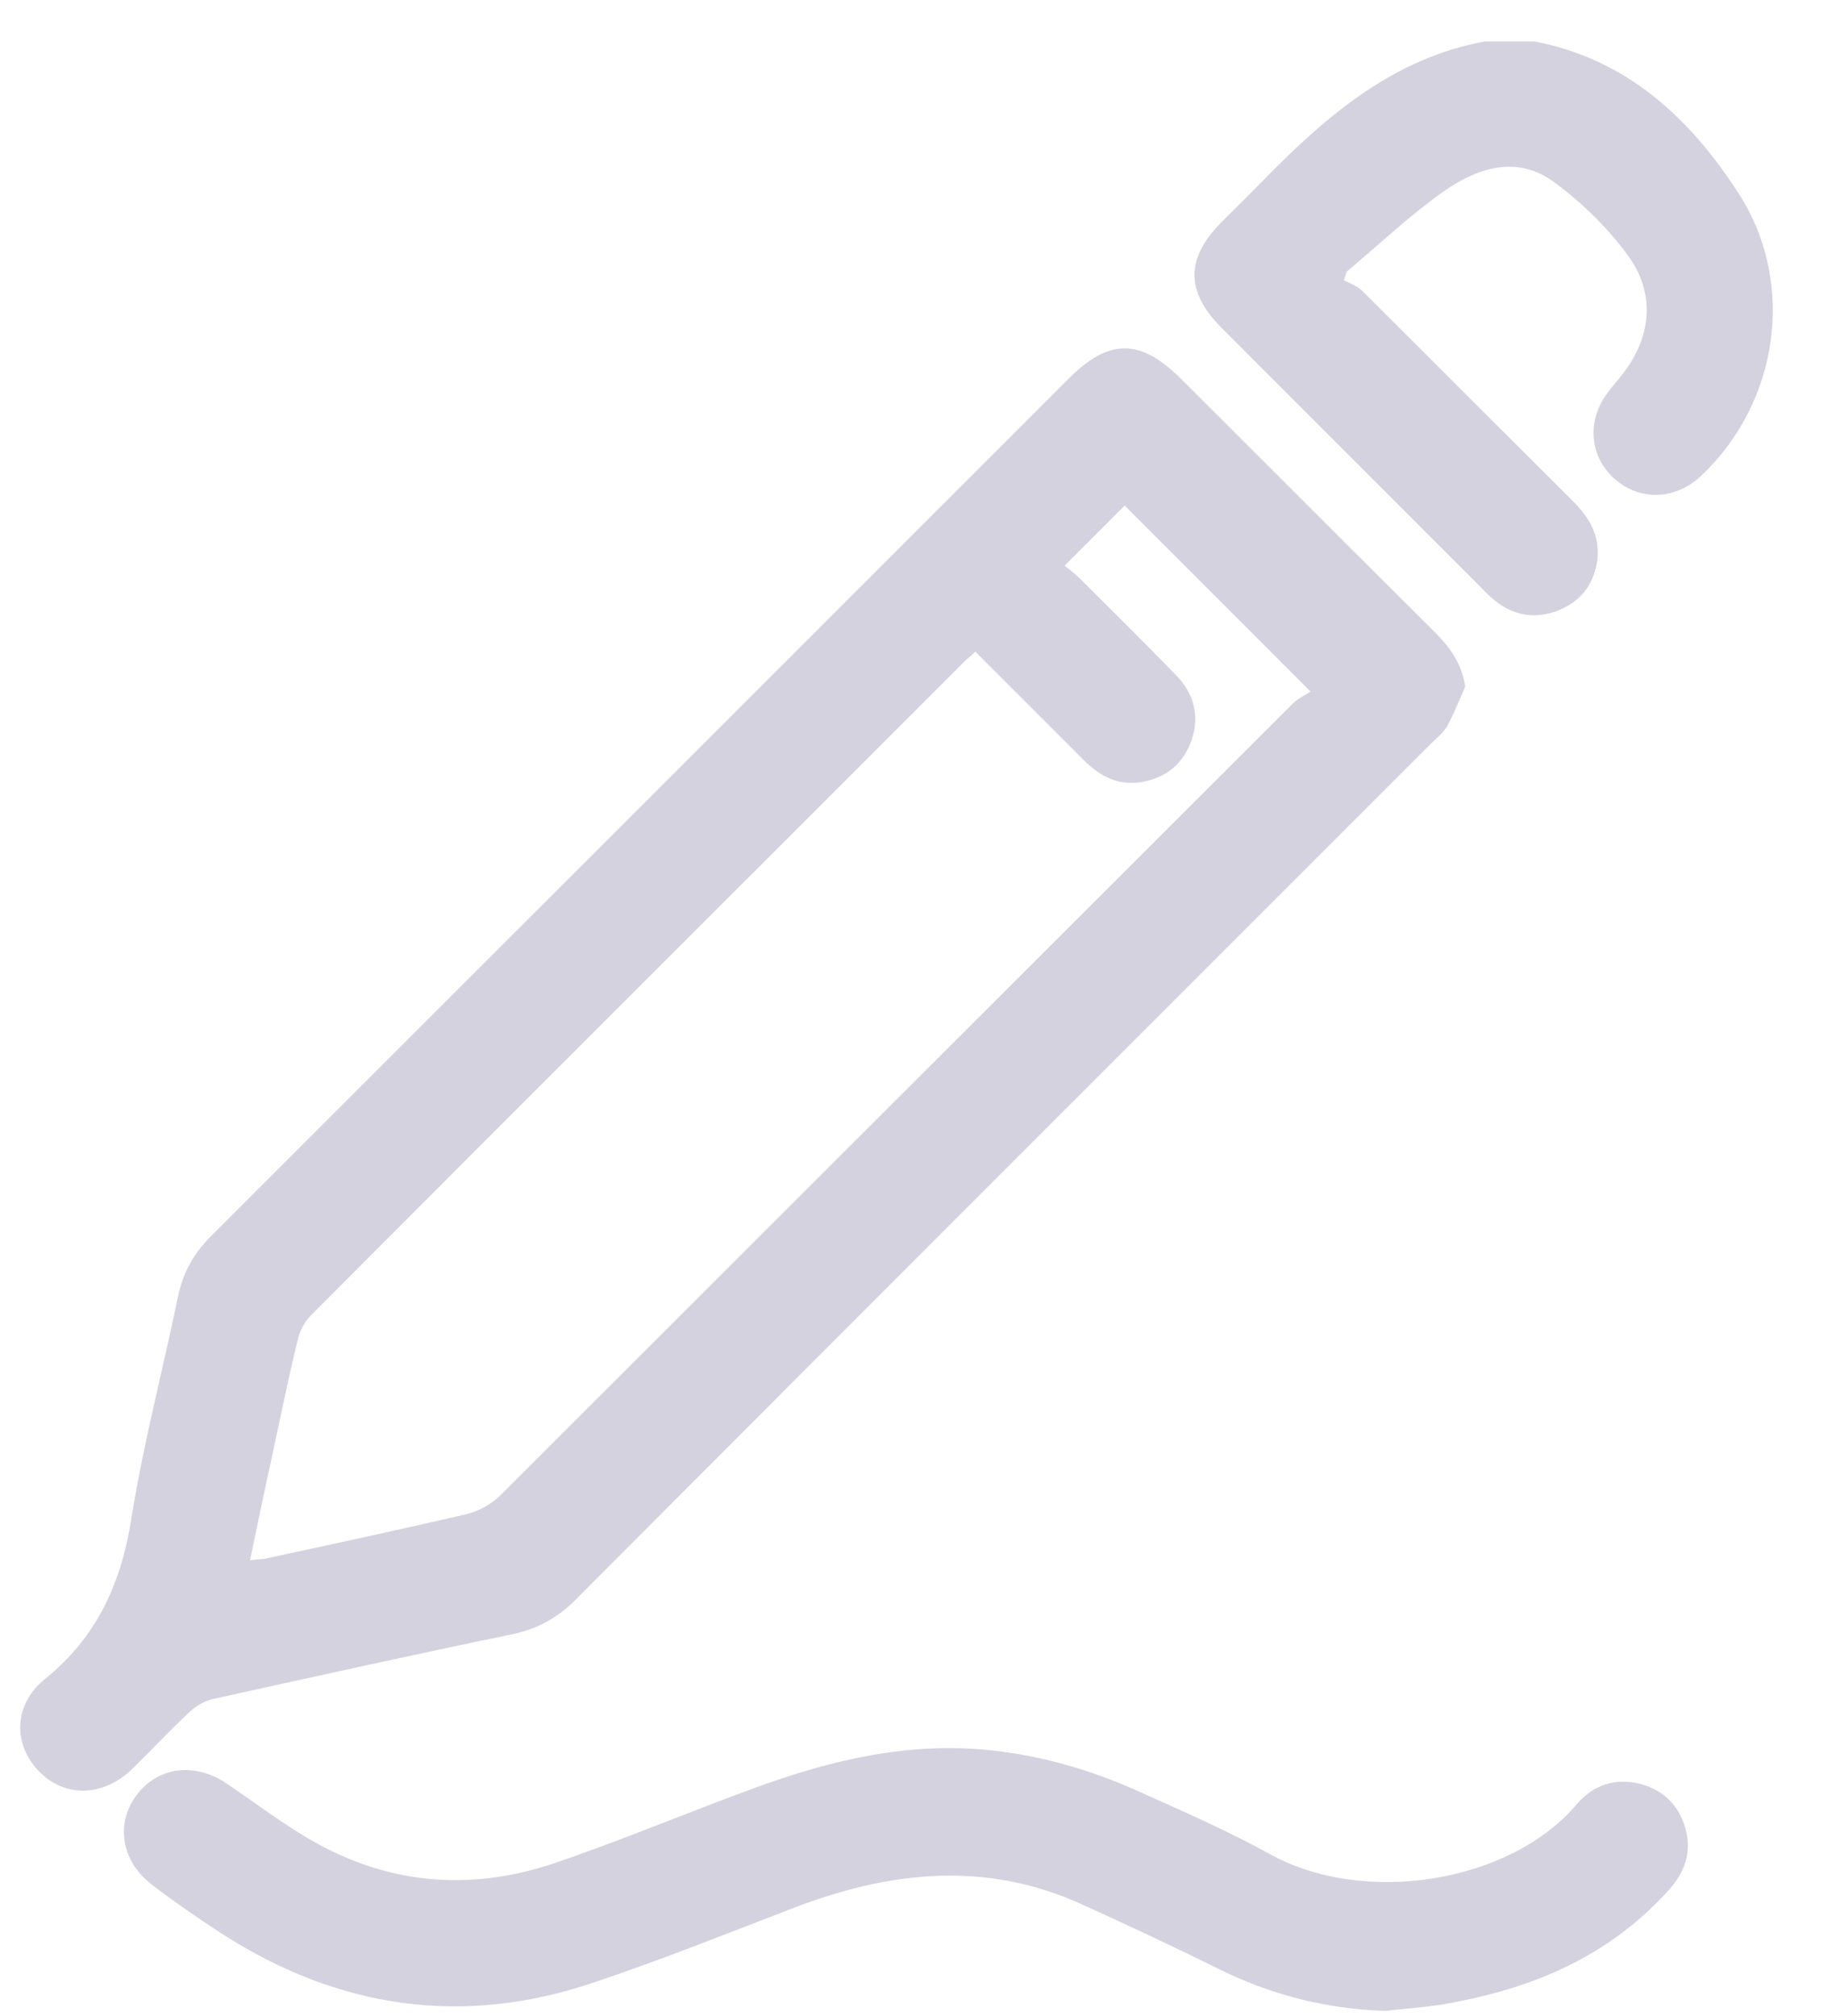 <svg width="21" height="23" viewBox="0 0 21 23" fill="none" xmlns="http://www.w3.org/2000/svg">
<path d="M17.514 0.473C18.572 0.675 19.296 1.355 19.849 2.216C20.502 3.235 20.299 4.595 19.416 5.428C19.12 5.707 18.715 5.718 18.424 5.461C18.139 5.203 18.106 4.792 18.353 4.474C18.397 4.414 18.446 4.359 18.49 4.304C18.846 3.871 18.907 3.361 18.578 2.912C18.348 2.599 18.057 2.314 17.745 2.084C17.323 1.766 16.868 1.909 16.478 2.183C16.089 2.457 15.738 2.791 15.371 3.098C15.36 3.131 15.349 3.164 15.338 3.197C15.409 3.235 15.492 3.263 15.546 3.317C16.352 4.118 17.147 4.918 17.953 5.718C18.134 5.899 18.254 6.097 18.233 6.36C18.205 6.645 18.057 6.853 17.788 6.963C17.525 7.067 17.273 7.028 17.049 6.842C16.999 6.798 16.95 6.754 16.906 6.705C15.919 5.718 14.933 4.732 13.946 3.745C13.529 3.328 13.529 2.95 13.941 2.534C14.11 2.364 14.286 2.194 14.45 2.024C15.163 1.3 15.914 0.664 16.944 0.473C17.136 0.473 17.323 0.473 17.514 0.473Z" fill="#D5D2DF"/>
<path d="M16.723 7.834C16.657 7.982 16.596 8.136 16.52 8.278C16.476 8.36 16.394 8.421 16.328 8.487C13.072 11.743 9.816 14.993 6.565 18.255C6.362 18.457 6.132 18.584 5.847 18.644C4.707 18.88 3.567 19.132 2.427 19.384C2.334 19.406 2.24 19.46 2.169 19.526C1.944 19.735 1.736 19.959 1.517 20.173C1.188 20.497 0.755 20.513 0.459 20.222C0.152 19.921 0.141 19.46 0.508 19.159C1.106 18.677 1.385 18.063 1.5 17.317C1.637 16.468 1.857 15.634 2.032 14.79C2.087 14.522 2.207 14.308 2.399 14.111C5.666 10.849 8.933 7.582 12.195 4.321C12.661 3.855 13.017 3.86 13.483 4.326C14.448 5.291 15.418 6.256 16.383 7.22C16.552 7.39 16.684 7.571 16.723 7.834ZM11.131 7.434C11.088 7.478 11.06 7.5 11.033 7.522C8.539 10.016 6.039 12.51 3.545 15.009C3.474 15.081 3.419 15.19 3.397 15.289C3.287 15.744 3.194 16.199 3.095 16.66C3.013 17.032 2.936 17.405 2.854 17.8C2.931 17.789 2.975 17.789 3.019 17.783C3.781 17.619 4.548 17.454 5.304 17.279C5.452 17.246 5.606 17.164 5.71 17.06C8.725 14.05 11.74 11.035 14.755 8.026C14.815 7.966 14.903 7.927 14.957 7.889C14.212 7.144 13.516 6.447 12.836 5.768C12.622 5.981 12.398 6.206 12.151 6.453C12.206 6.497 12.271 6.546 12.326 6.601C12.694 6.968 13.061 7.33 13.423 7.703C13.625 7.911 13.697 8.169 13.598 8.448C13.505 8.711 13.313 8.87 13.039 8.92C12.77 8.969 12.556 8.859 12.37 8.673C11.959 8.262 11.553 7.856 11.131 7.434Z" fill="#D5D2DF"/>
<path d="M15.808 22.941C15.129 22.919 14.493 22.755 13.89 22.453C13.38 22.201 12.865 21.96 12.344 21.724C11.248 21.226 10.157 21.346 9.066 21.763C8.31 22.053 7.559 22.355 6.791 22.612C5.284 23.128 3.853 22.914 2.521 22.053C2.253 21.878 1.989 21.697 1.732 21.5C1.381 21.231 1.315 20.798 1.562 20.475C1.803 20.157 2.22 20.102 2.581 20.343C2.872 20.54 3.151 20.749 3.453 20.935C4.363 21.494 5.333 21.593 6.336 21.253C7.109 20.99 7.86 20.672 8.628 20.392C9.499 20.074 10.387 19.866 11.33 19.97C11.916 20.036 12.476 20.201 13.007 20.442C13.506 20.666 14.01 20.886 14.487 21.149C15.573 21.752 17.239 21.478 17.995 20.584C18.187 20.36 18.439 20.277 18.73 20.354C19.004 20.431 19.179 20.617 19.245 20.897C19.305 21.154 19.218 21.368 19.048 21.56C18.418 22.262 17.606 22.64 16.702 22.821C16.406 22.892 16.104 22.908 15.808 22.941Z" fill="#D5D2DF"/>
</svg>
